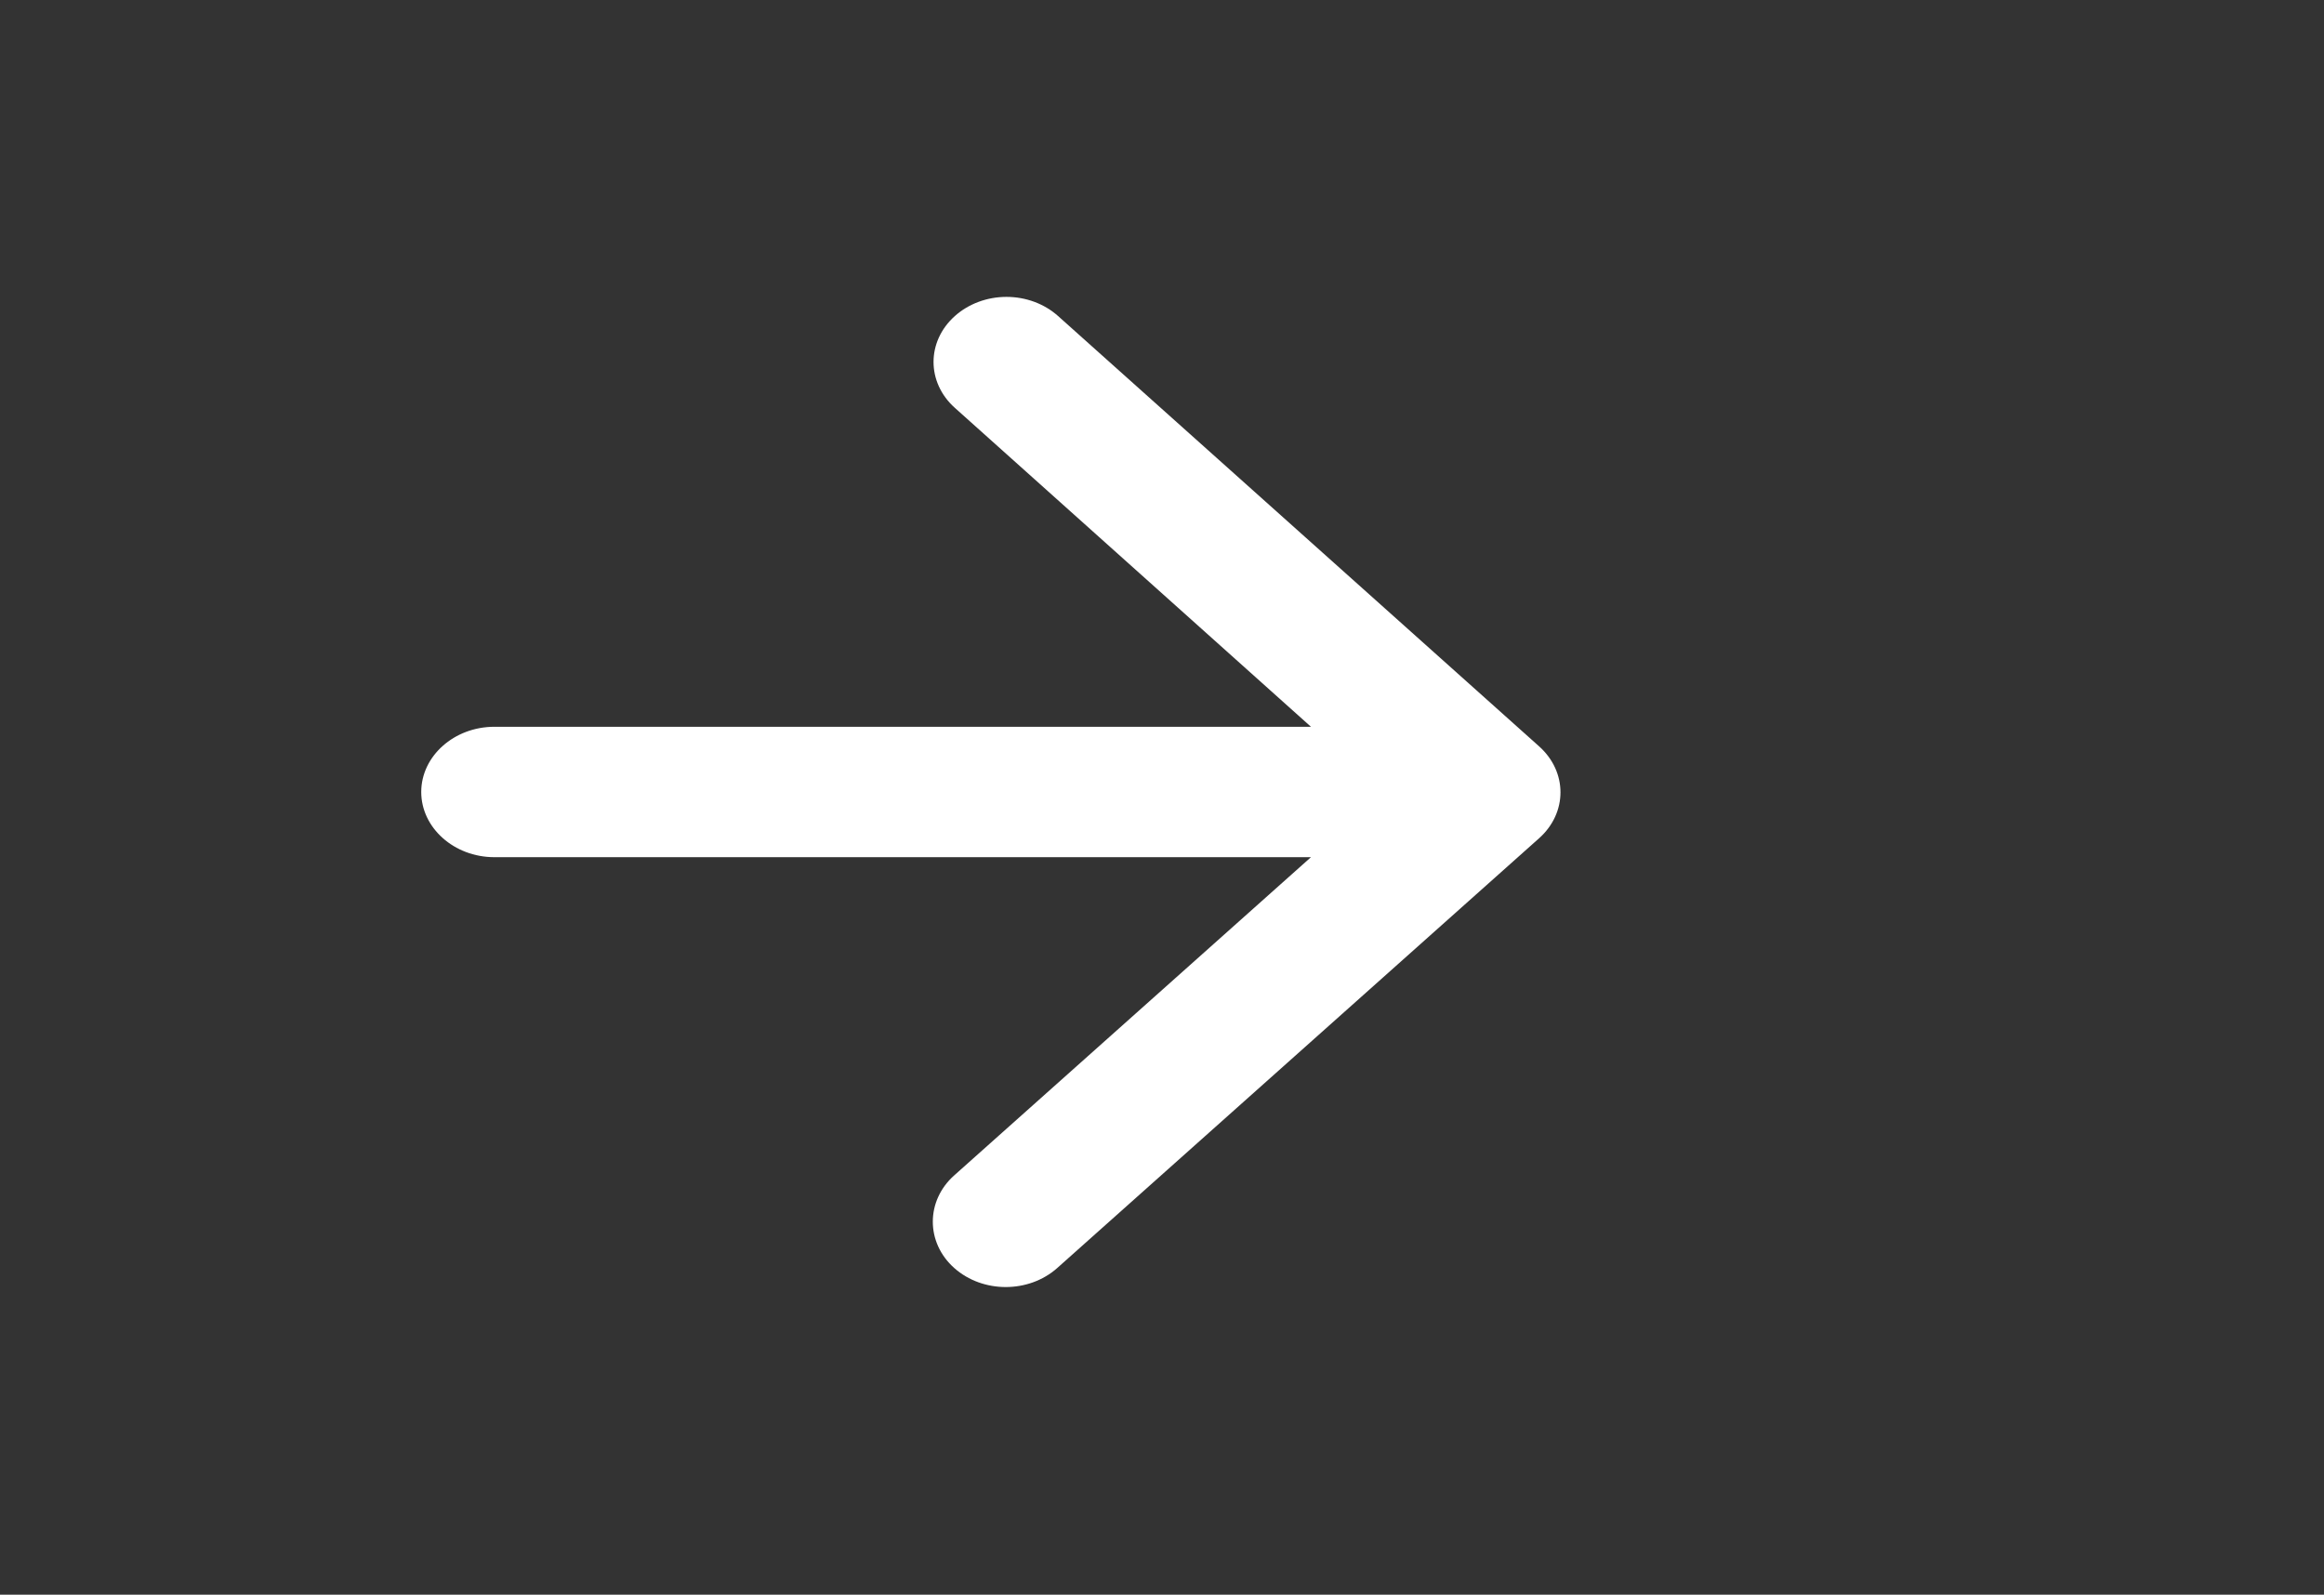 <svg width="51" height="35" viewBox="0 0 51 35" fill="none" xmlns="http://www.w3.org/2000/svg">
<rect x="0" y="0" width="51" height="35" fill="#333333" stroke="none"/>
<path d="M10.849 18.813H28.769L20.94 25.797C20.314 26.355 20.314 27.271 20.94 27.829C21.566 28.387 22.576 28.387 23.202 27.829L33.775 18.398C34.401 17.84 34.401 16.939 33.775 16.38L23.218 6.935C22.918 6.667 22.512 6.516 22.087 6.516C21.663 6.516 21.256 6.667 20.956 6.935C20.33 7.493 20.33 8.395 20.956 8.953L28.769 15.951H10.849C9.966 15.951 9.244 16.595 9.244 17.382C9.244 18.169 9.966 18.813 10.849 18.813Z" fill="white"/>
</svg>
